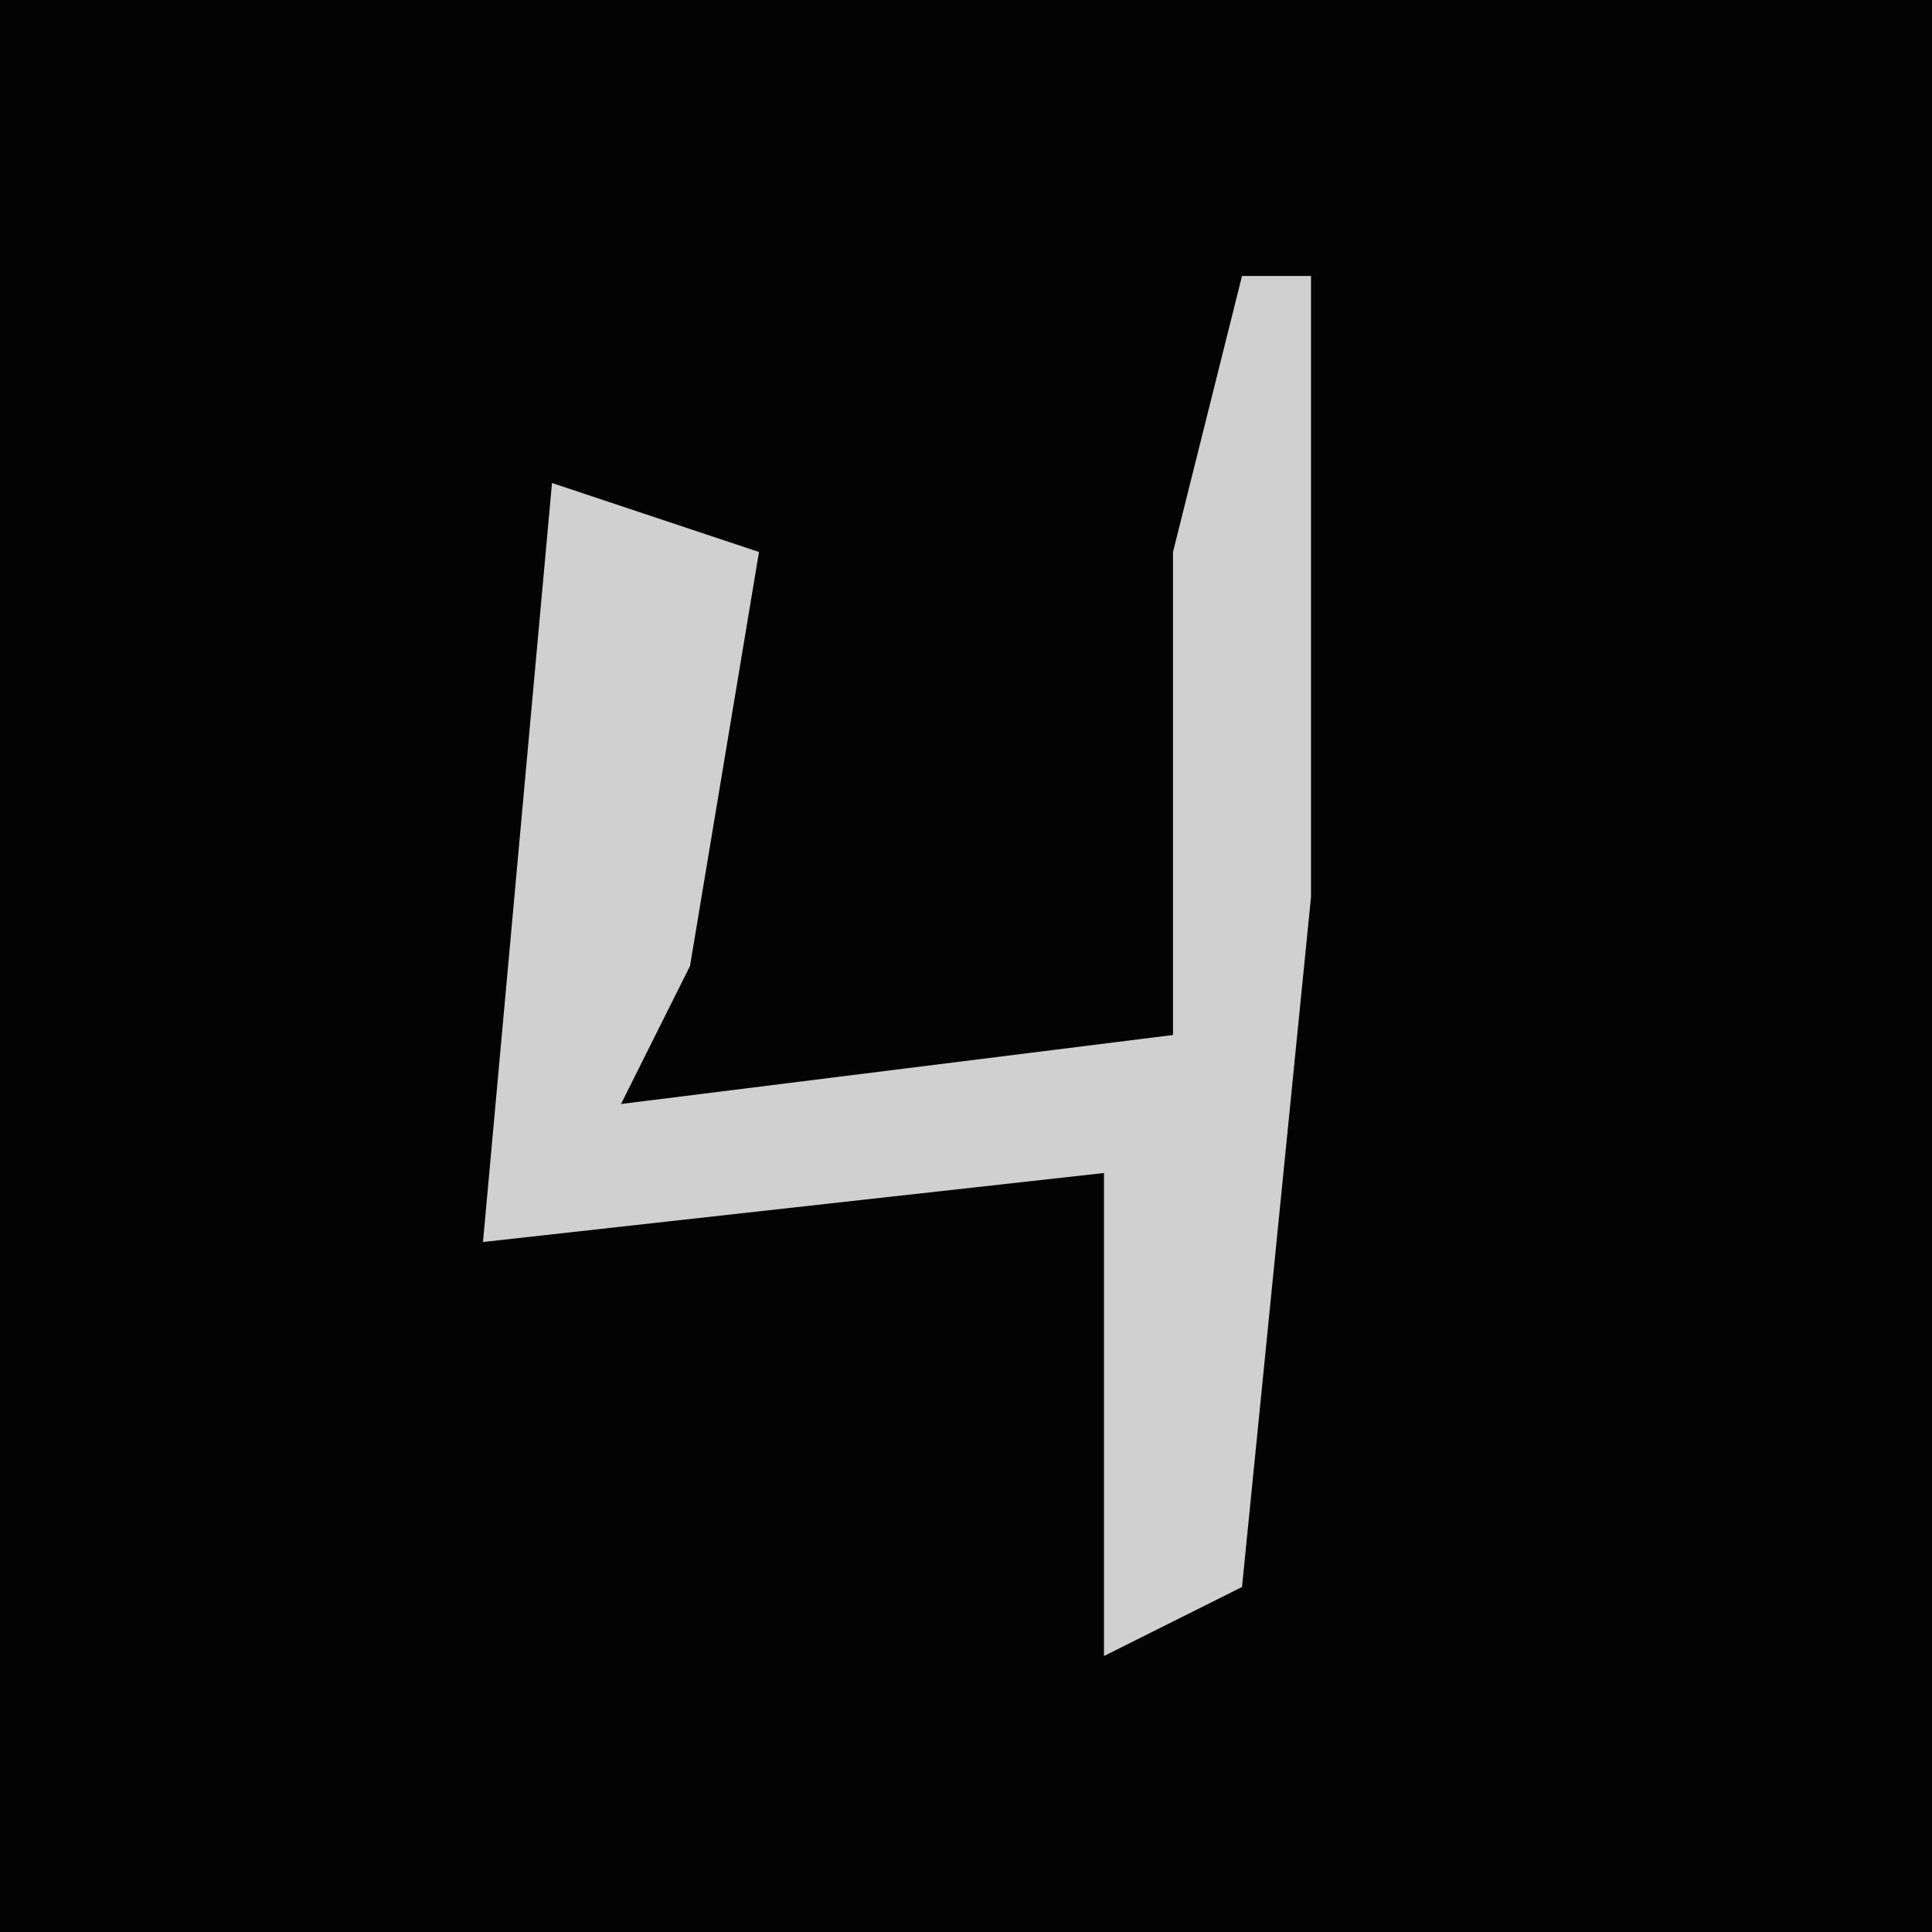 <?xml version="1.0" encoding="UTF-8"?>
<svg version="1.1" xmlns="http://www.w3.org/2000/svg" width="28" height="28">
<path d="M0,0 L28,0 L28,28 L0,28 Z " fill="#030303" transform="translate(0,0)"/>
<path d="M0,0 L1,0 L1,9 L0,19 L-2,20 L-2,13 L-11,14 L-10,3 L-7,4 L-8,10 L-9,12 L-1,11 L-1,4 Z " fill="#D0D0D0" transform="translate(18,4)"/>
</svg>
